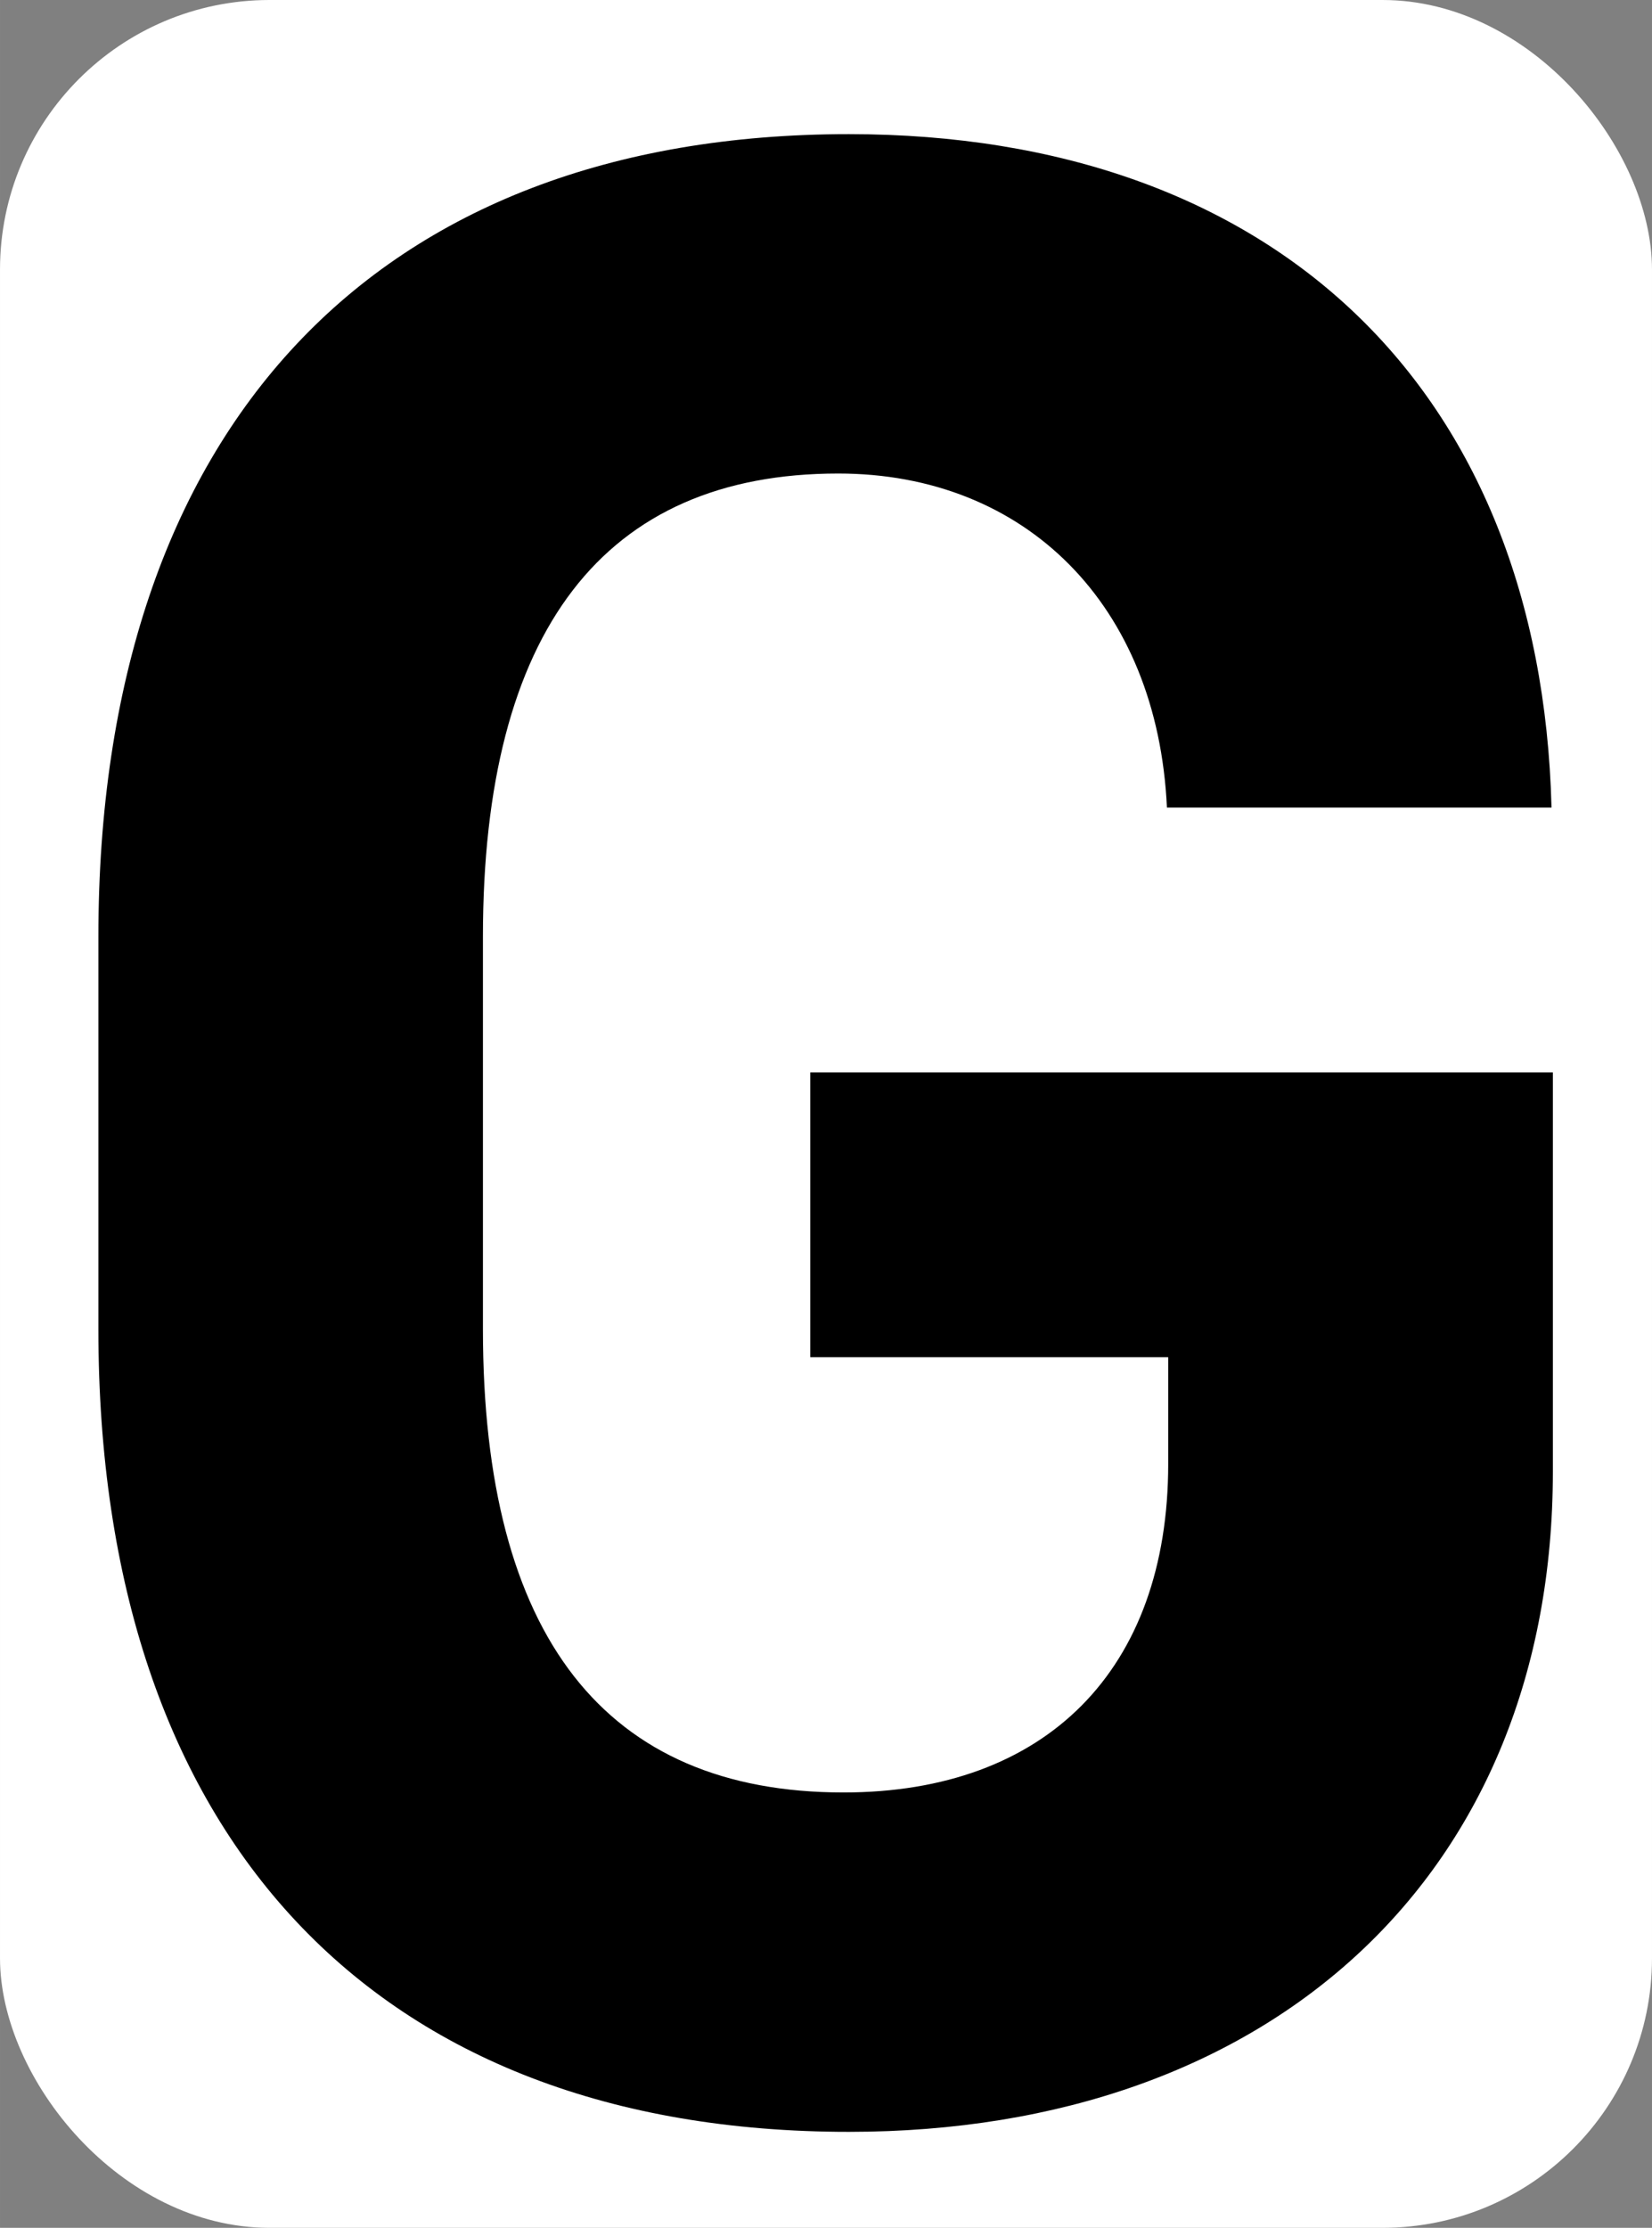 <?xml version="1.0" encoding="UTF-8" standalone="no"?>
<!-- Created with Inkscape (http://www.inkscape.org/) -->

<svg
   width="116.387"
   height="156.925"
   viewBox="0 0 30.794 41.52"
   version="1.1"
   id="svg1"
   sodipodi:docname="favicon.svg"
   inkscape:version="1.3.2 (091e20ef0f, 2023-11-25)"
   xmlns:inkscape="http://www.inkscape.org/namespaces/inkscape"
   xmlns:sodipodi="http://sodipodi.sourceforge.net/DTD/sodipodi-0.dtd"
   xmlns="http://www.w3.org/2000/svg"
   xmlns:svg="http://www.w3.org/2000/svg">
  <rect x="0" y="0" width="30.794" height="41.52" fill="#808080" stroke="none"/>
  <sodipodi:namedview
     id="namedview1"
     pagecolor="#505050"
     bordercolor="#eeeeee"
     borderopacity="1"
     inkscape:showpageshadow="0"
     inkscape:pageopacity="0"
     inkscape:pagecheckerboard="true"
     inkscape:deskcolor="#505050"
     inkscape:document-units="mm"
     inkscape:zoom="1.8620846"
     inkscape:cx="187.96138"
     inkscape:cy="128.61929"
     inkscape:window-width="1551"
     inkscape:window-height="1295"
     inkscape:window-x="26"
     inkscape:window-y="23"
     inkscape:window-maximized="0"
     inkscape:current-layer="svg1"
     showguides="true"
     showborder="false" />
  <defs
     id="defs1">
    <inkscape:perspective
       sodipodi:type="inkscape:persp3d"
       inkscape:vp_x="0 : 20.749859 : 1"
       inkscape:vp_y="0 : 999.99999 : 0"
       inkscape:vp_z="31.220827 : 20.749859 : 1"
       inkscape:persp3d-origin="15.610413 : 13.826598 : 1"
       id="perspective1" />
  </defs>
  <rect
     style="fill:#ffffff;stroke-width:0.265"
     id="rect18"
     width="30.794"
     height="41.52"
     x="0"
     y="0"
     ry="5.024" />
  <g
     id="layer1"
     transform="translate(-58.142,-95.971)">
    <path
       style="font-weight:bold;font-size:50.8px;font-family:'SFMono Nerd Font';-inkscape-font-specification:'SFMono Nerd Font Bold';stroke-width:0.265"
       d="m 79.918,123.25 c 0,3.845 -2.282,6.127 -6.052,6.127 -4.44,0 -6.722,-2.902 -6.722,-8.632 v -7.317 c 0,-5.705 2.257,-8.632 6.623,-8.632 3.497,0 5.953,2.456 6.127,6.226 h 7.169 c -0.198,-7.813 -5.184,-12.551 -13.097,-12.551 -8.83,0 -13.99,5.482 -13.99,14.957 v 7.317 c 0,9.475 5.159,14.957 13.99,14.957 7.913,0 13.122,-4.837 13.122,-12.303 v -7.441 H 73.246 v 5.308 h 6.672 z"
       id="text1"
       aria-label="G" />
  </g>
</svg>
